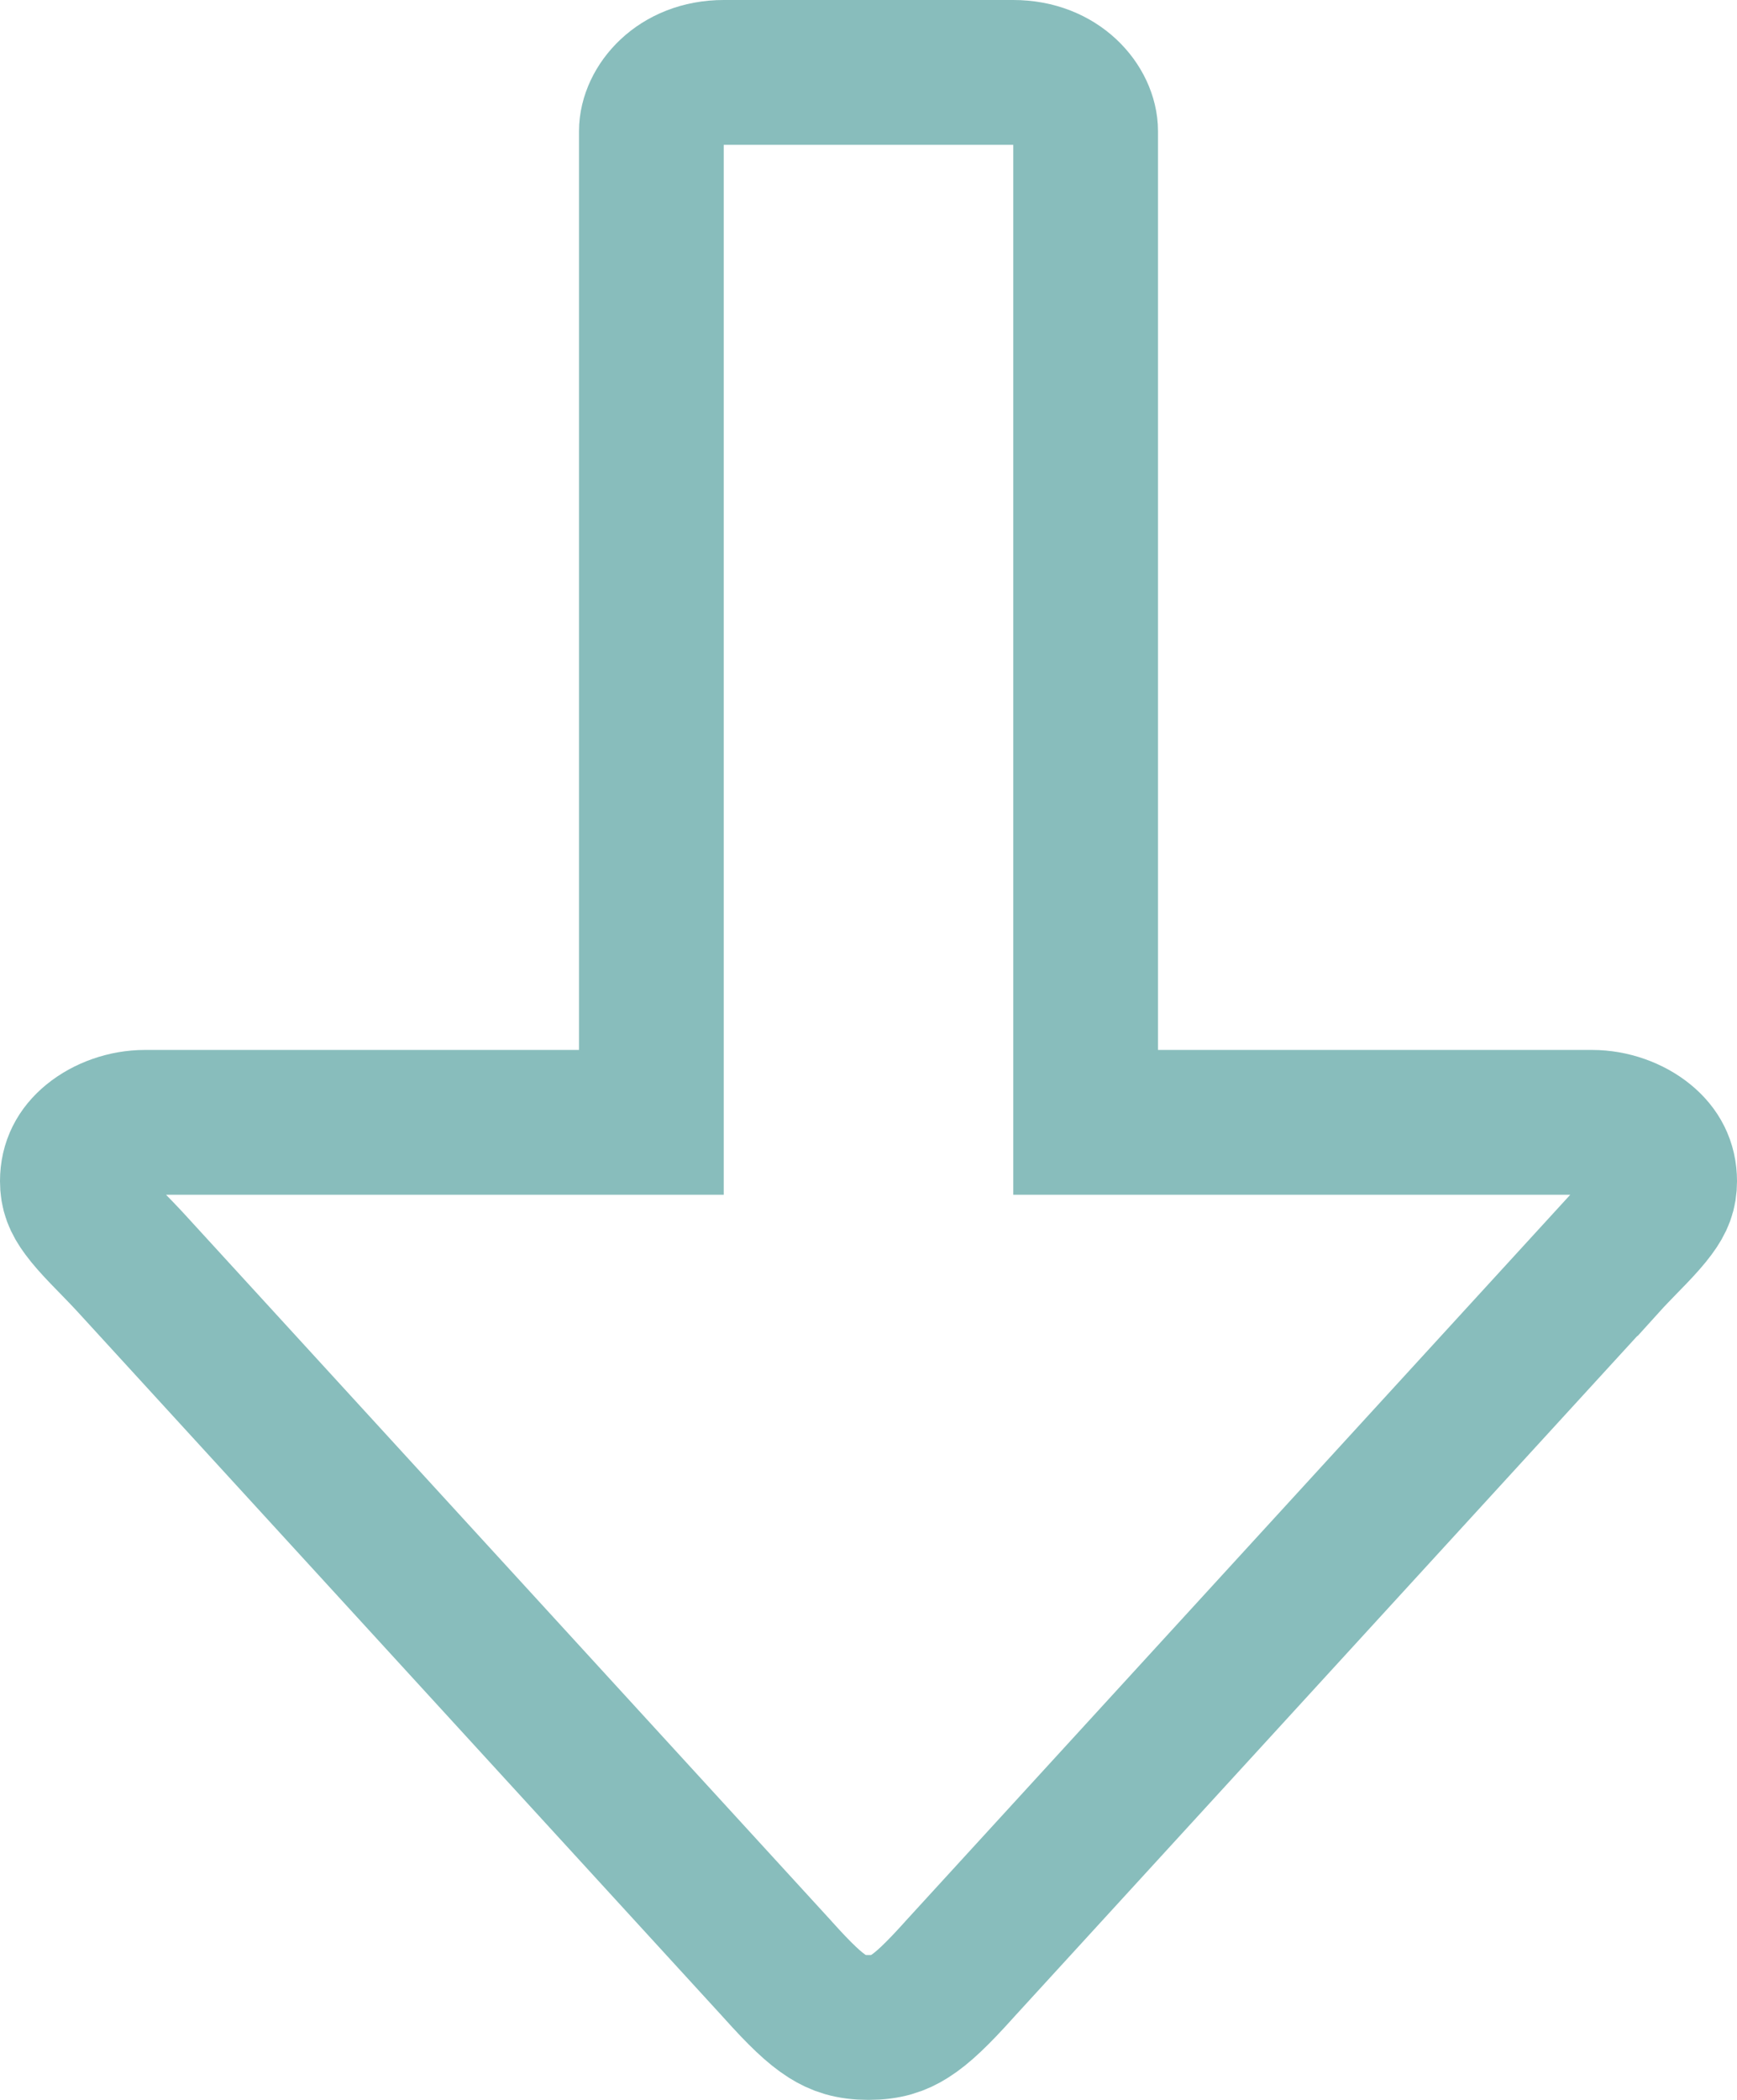 <svg width="24" height="29" viewBox="0 0 24 29" fill="none" xmlns="http://www.w3.org/2000/svg">
<path d="M13.262 27.192L13.262 27.192L13.257 27.198C12.946 27.543 12.748 27.733 12.564 27.849C12.415 27.943 12.258 28 12 28C11.742 28 11.584 27.943 11.435 27.849C11.251 27.733 11.053 27.543 10.744 27.199L10.744 27.199L10.738 27.192L1.818 17.45C1.818 17.45 1.818 17.45 1.818 17.45C1.724 17.347 1.617 17.238 1.527 17.145C1.488 17.104 1.451 17.067 1.42 17.035C1.303 16.913 1.219 16.818 1.154 16.73C1.041 16.578 1 16.466 1 16.312C1 16.079 1.097 15.898 1.272 15.754C1.464 15.596 1.737 15.5 2 15.5H8H9L9 14.5V1.812C9 1.458 9.357 1 10 1L14 1C14.643 1 15 1.458 15 1.812V14.5L15 15.5H16H22C22.263 15.5 22.536 15.596 22.728 15.754C22.903 15.898 23 16.079 23 16.312C23 16.466 22.959 16.578 22.846 16.73C22.781 16.818 22.697 16.913 22.58 17.035C22.549 17.067 22.512 17.104 22.473 17.145C22.383 17.238 22.276 17.347 22.183 17.45C22.182 17.45 22.182 17.45 22.182 17.45L13.262 27.192Z" stroke="#88BDBC" stroke-width="2"/>
</svg>
